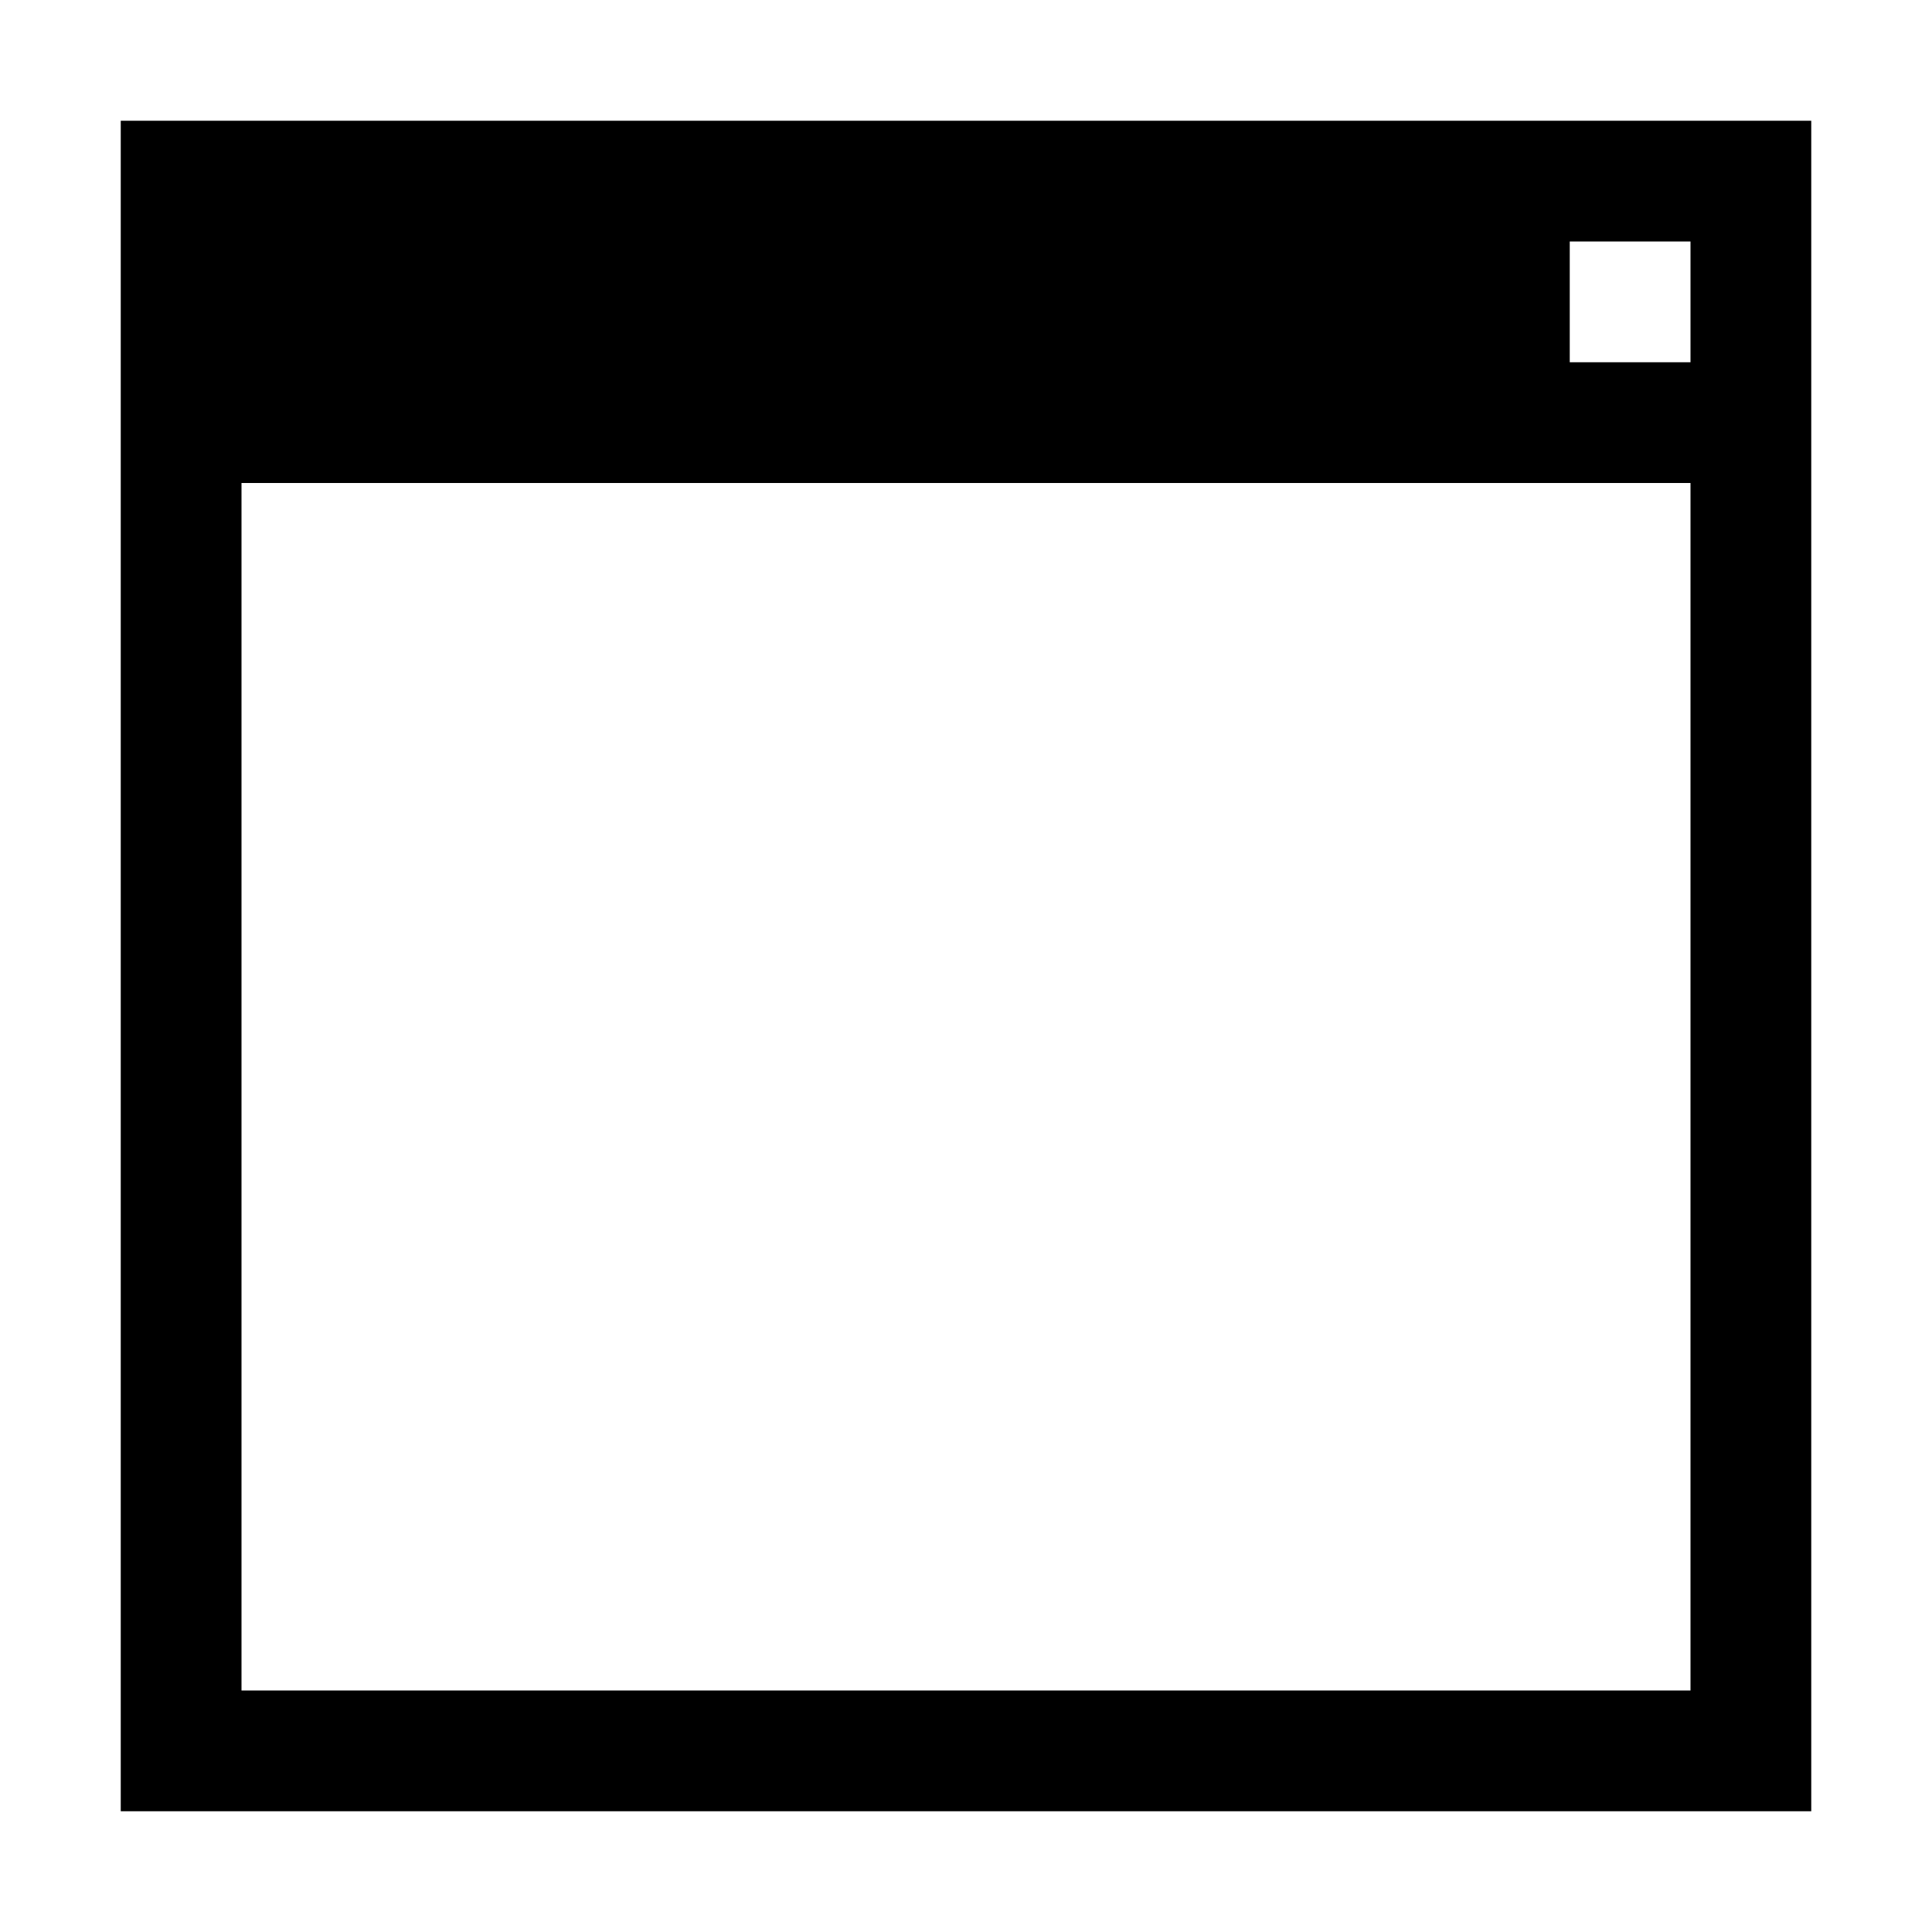 <?xml version="1.0" encoding="utf-8"?>
<!-- Generator: Adobe Illustrator 21.1.0, SVG Export Plug-In . SVG Version: 6.00 Build 0)  -->
<svg version="1.2" baseProfile="tiny" id="window" xmlns="http://www.w3.org/2000/svg" xmlns:xlink="http://www.w3.org/1999/xlink"
	 x="0px" y="0px" viewBox="0 0 16 16" overflow="auto" xml:space="preserve">
<path d="M1,1v14h14V1H1z M13,2h1v1h-1V2z M14,14H2V4h12V14z"/>
</svg>
